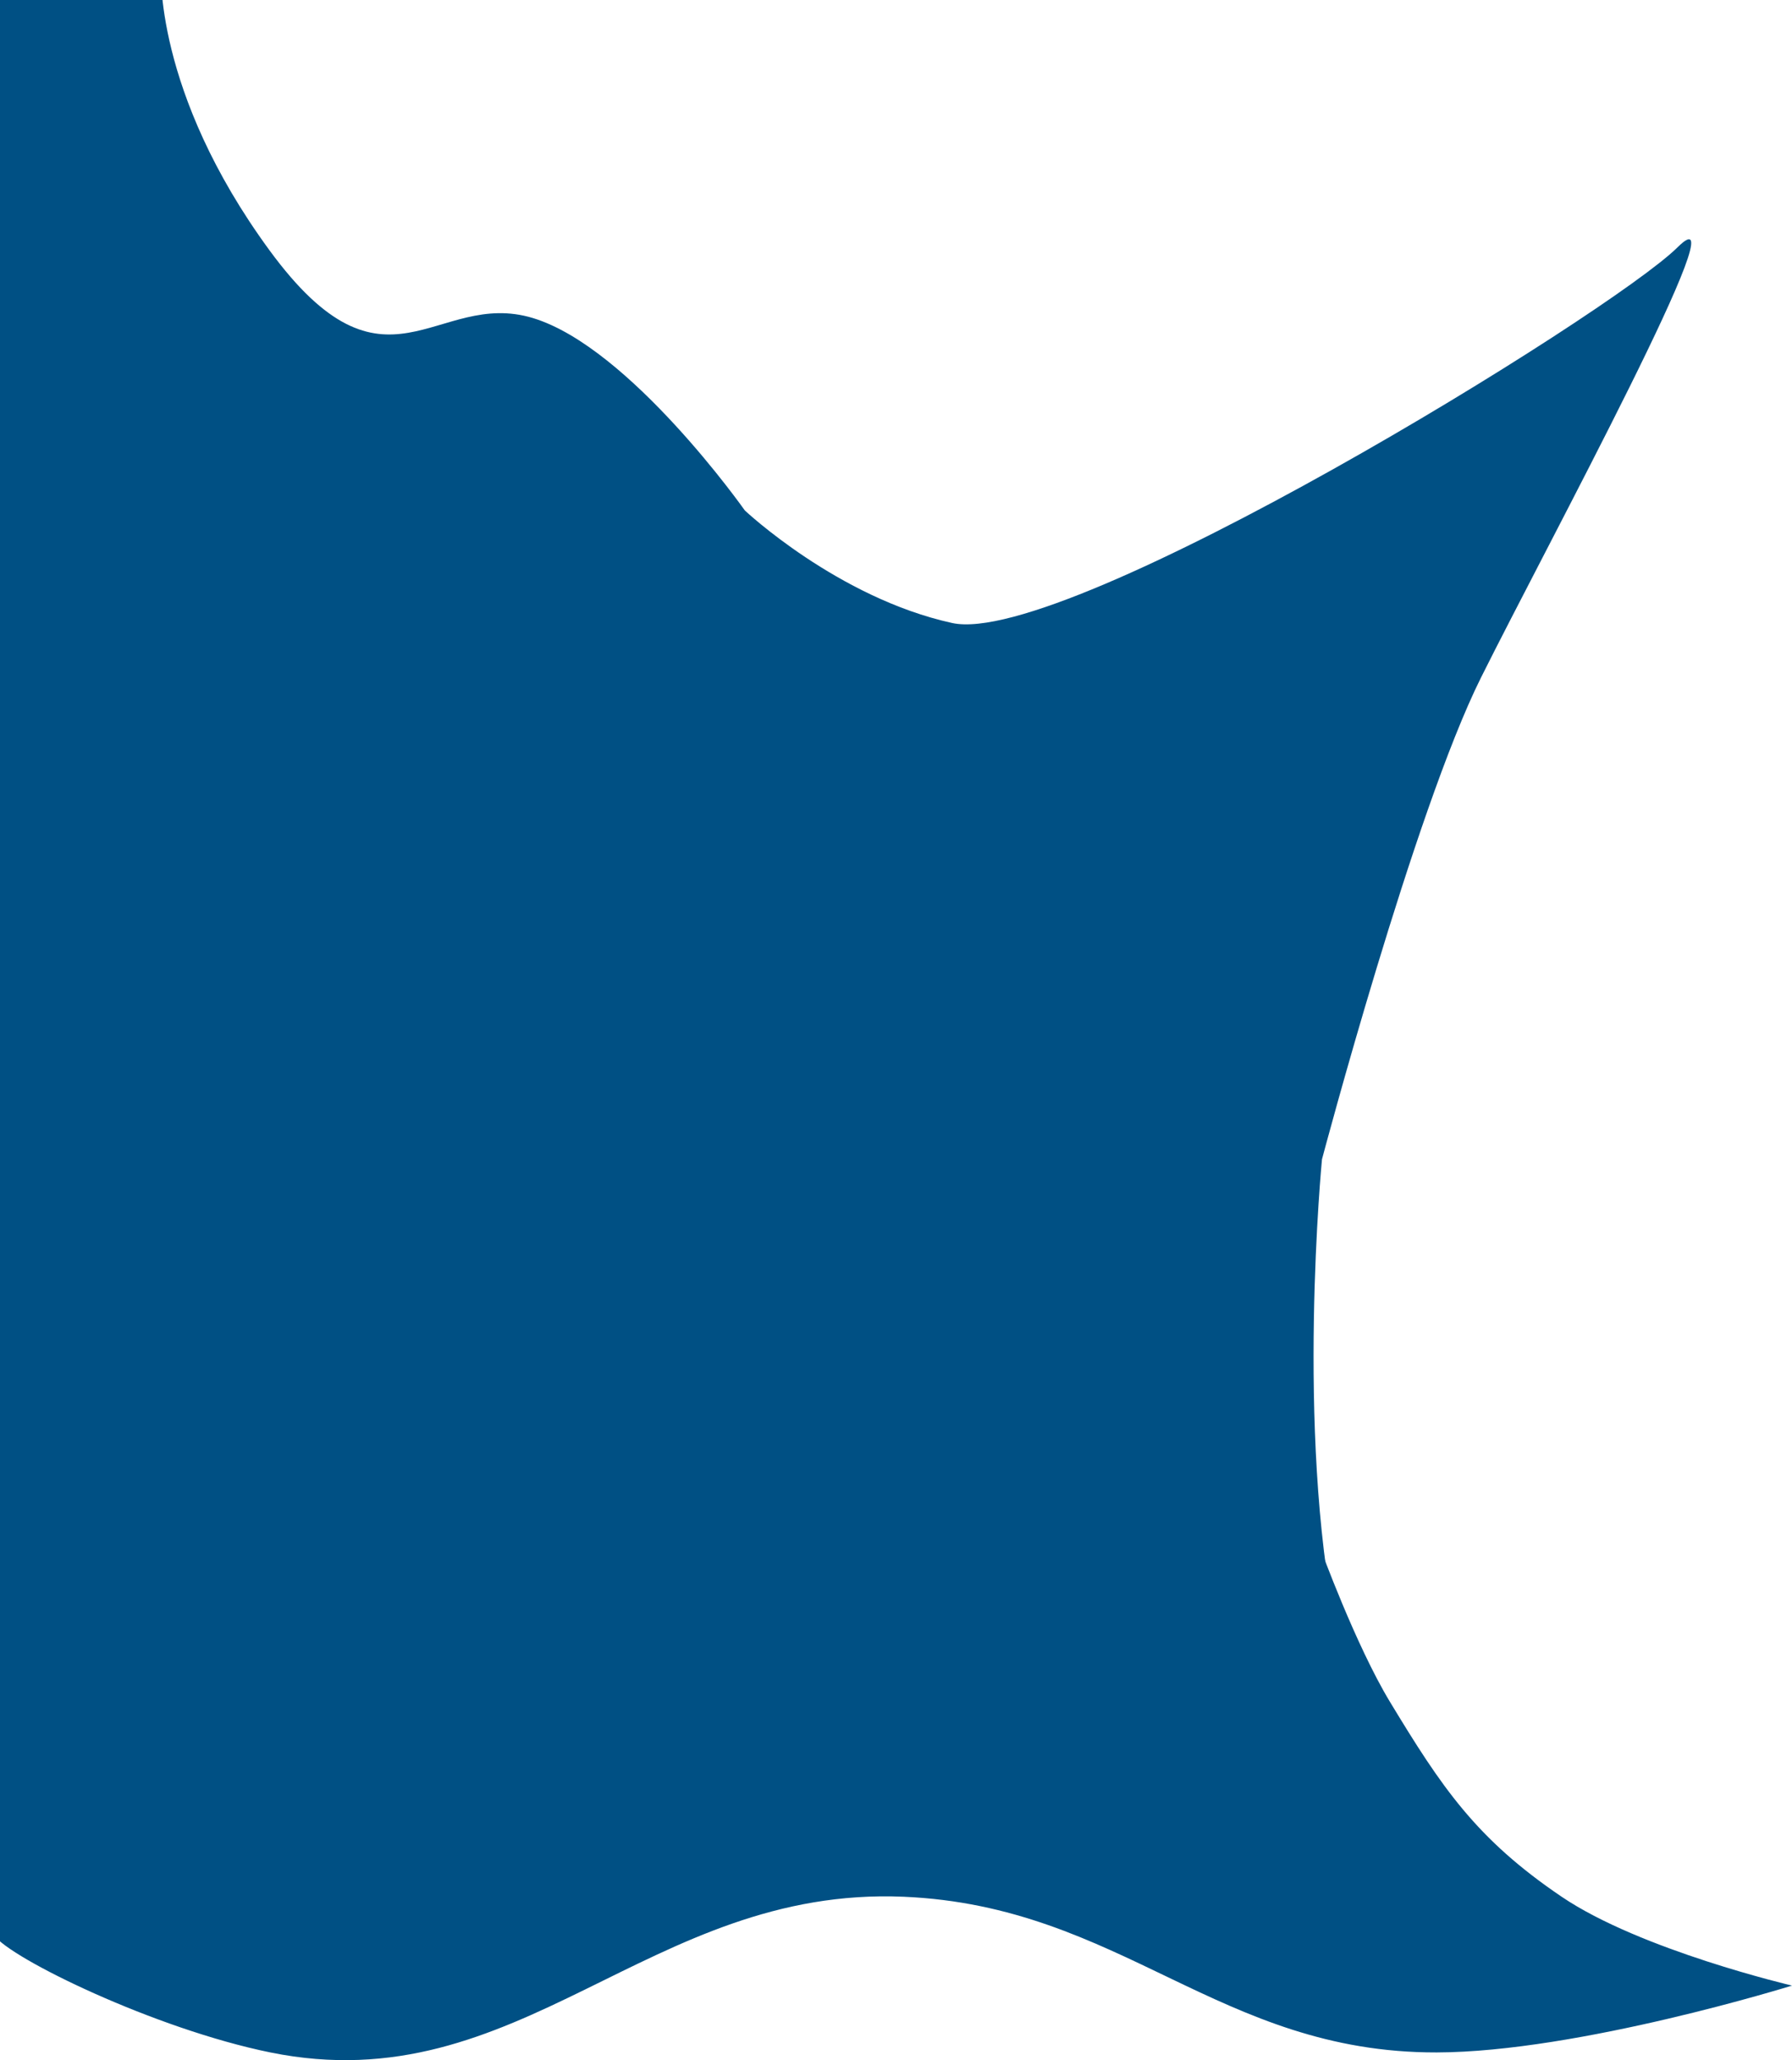 <svg width="978" height="1124" viewBox="0 0 978 1124" fill="none" xmlns="http://www.w3.org/2000/svg">
<path d="M0 -17C0 -17 53.627 -17 87.905 -17C87.905 -17 83.482 49.721 147.061 136.538C210.64 223.354 237.73 157.438 290.805 173.515C343.879 189.592 406.5 278.5 406.5 278.5C406.5 278.5 457.216 326.249 519.689 339.914C582.162 353.58 879.048 171.103 915.537 134.93C952.026 98.756 844.771 296.506 808.282 369.657C771.793 442.809 721.483 632.52 721.483 632.52C721.483 632.52 707.108 780.43 729.223 888.148C751.337 995.865 769.582 1024 769.582 1024L0 1017.57V-17Z" fill="#005084"/>
<path d="M-3.212 845H720.711C720.711 845 739.9 897.643 758.532 928.436C786.902 975.322 805.677 1003.3 852.286 1034.85C895.327 1063.99 978 1083.32 978 1083.32C978 1083.32 861.331 1119.62 784.101 1119.79C665.14 1120.04 612.091 1039.95 493.254 1034.85C353.834 1028.88 283.932 1147.54 147.539 1119.79C84.394 1106.94 5.311 1068.33 -3.212 1055.84C-11.735 1043.35 -3.212 845 -3.212 845Z" fill="#005084"/>
</svg>
